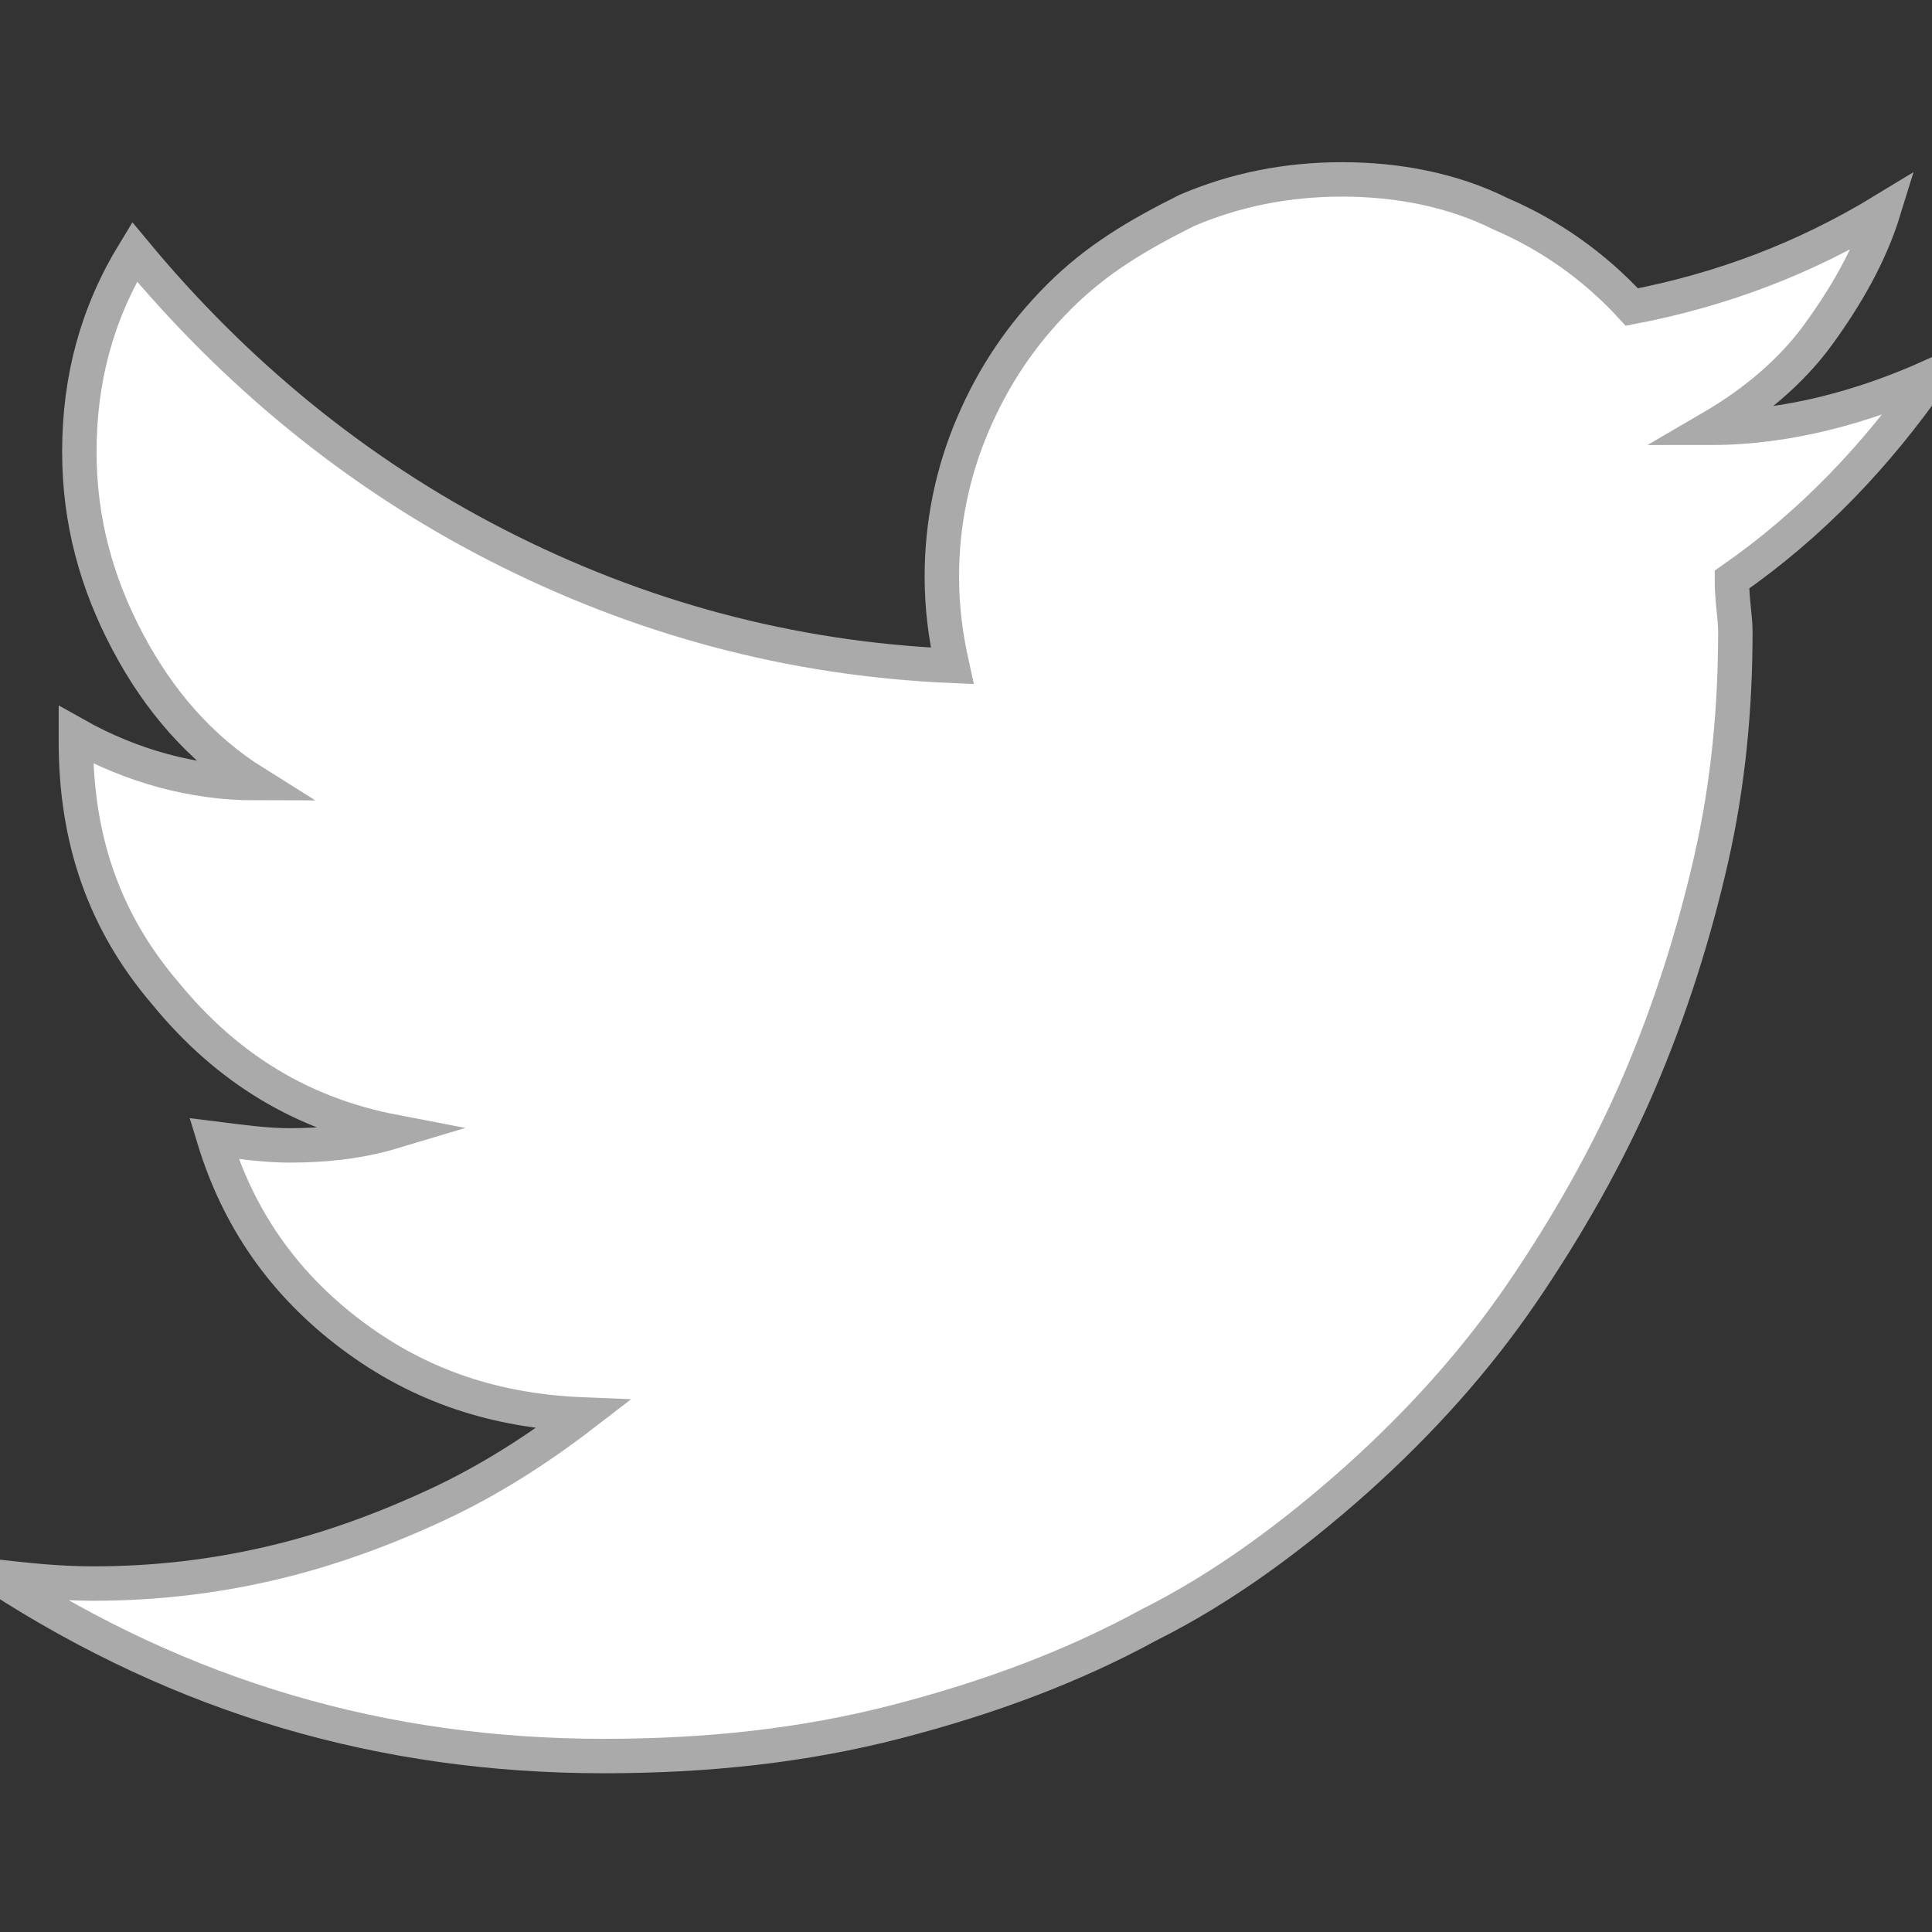 <?xml version="1.0" encoding="utf-8"?>
<!-- Generator: Adobe Illustrator 19.1.0, SVG Export Plug-In . SVG Version: 6.00 Build 0)  -->
<!DOCTYPE svg PUBLIC "-//W3C//DTD SVG 1.1//EN" "http://www.w3.org/Graphics/SVG/1.1/DTD/svg11.dtd">
<svg version="1.1" id="レイヤー_1" xmlns="http://www.w3.org/2000/svg" xmlns:xlink="http://www.w3.org/1999/xlink" x="0px"
	 y="0px" viewBox="-392 270.3 56 56" style="enable-background:new -392 270.3 56 56;" xml:space="preserve">
<rect x="-392" y="270.3" width="56" height="56" fill="#333333" stroke="none"/>
<style type="text/css">
	.st0{fill:#FFFFFF;stroke:#AAAAAA;stroke-width:0.998;stroke-miterlimit:10;}
</style>
<g>
	<path class="st0" d="M-336,281.2c-1.6,2.3-3.5,4.3-5.8,5.9c0,0.6,0.1,1.1,0.1,1.5c0,2.2-0.2,4.4-0.7,6.6c-0.5,2.2-1.2,4.4-2.1,6.5
		c-0.9,2.1-2.1,4.2-3.4,6.1s-2.9,3.7-4.8,5.4c-1.8,1.6-3.8,3.1-6,4.2c-2.2,1.2-4.6,2.1-7.3,2.8s-5.5,1-8.5,1
		c-6.4,0-12.2-1.7-17.6-5.2c0.9,0.1,1.8,0.2,2.8,0.2c1.8,0,3.5-0.2,5.2-0.6c1.7-0.4,3.3-1,4.8-1.7c1.5-0.7,2.9-1.6,4.2-2.6
		c-2.5-0.1-4.7-0.8-6.7-2.3c-2-1.5-3.3-3.4-4-5.7c0.8,0.1,1.5,0.2,2.2,0.2c1,0,2-0.1,3-0.4c-2.6-0.5-4.8-1.8-6.6-4
		c-1.8-2.1-2.6-4.5-2.6-7.3v-0.2c1.6,0.9,3.4,1.4,5.2,1.4c-1.6-1-2.8-2.4-3.7-4.1c-0.9-1.7-1.4-3.5-1.4-5.5c0-2.1,0.5-4,1.6-5.8
		c2.9,3.5,6.4,6.4,10.5,8.5c4.1,2.1,8.5,3.3,13.2,3.5c-0.2-0.9-0.3-1.7-0.3-2.6c0-1.5,0.3-3,0.9-4.4c0.6-1.4,1.4-2.6,2.5-3.7
		c1.1-1.1,2.3-1.8,3.7-2.5c1.4-0.6,2.9-0.9,4.5-0.9c1.6,0,3.2,0.3,4.6,1c1.4,0.6,2.7,1.5,3.8,2.7c2.6-0.5,5-1.4,7.3-2.8
		c-0.4,1.3-1.1,2.5-1.9,3.6c-0.8,1.1-1.9,2-3.1,2.7C-340.2,282.7-338,282.1-336,281.2z"/>
</g>
</svg>
